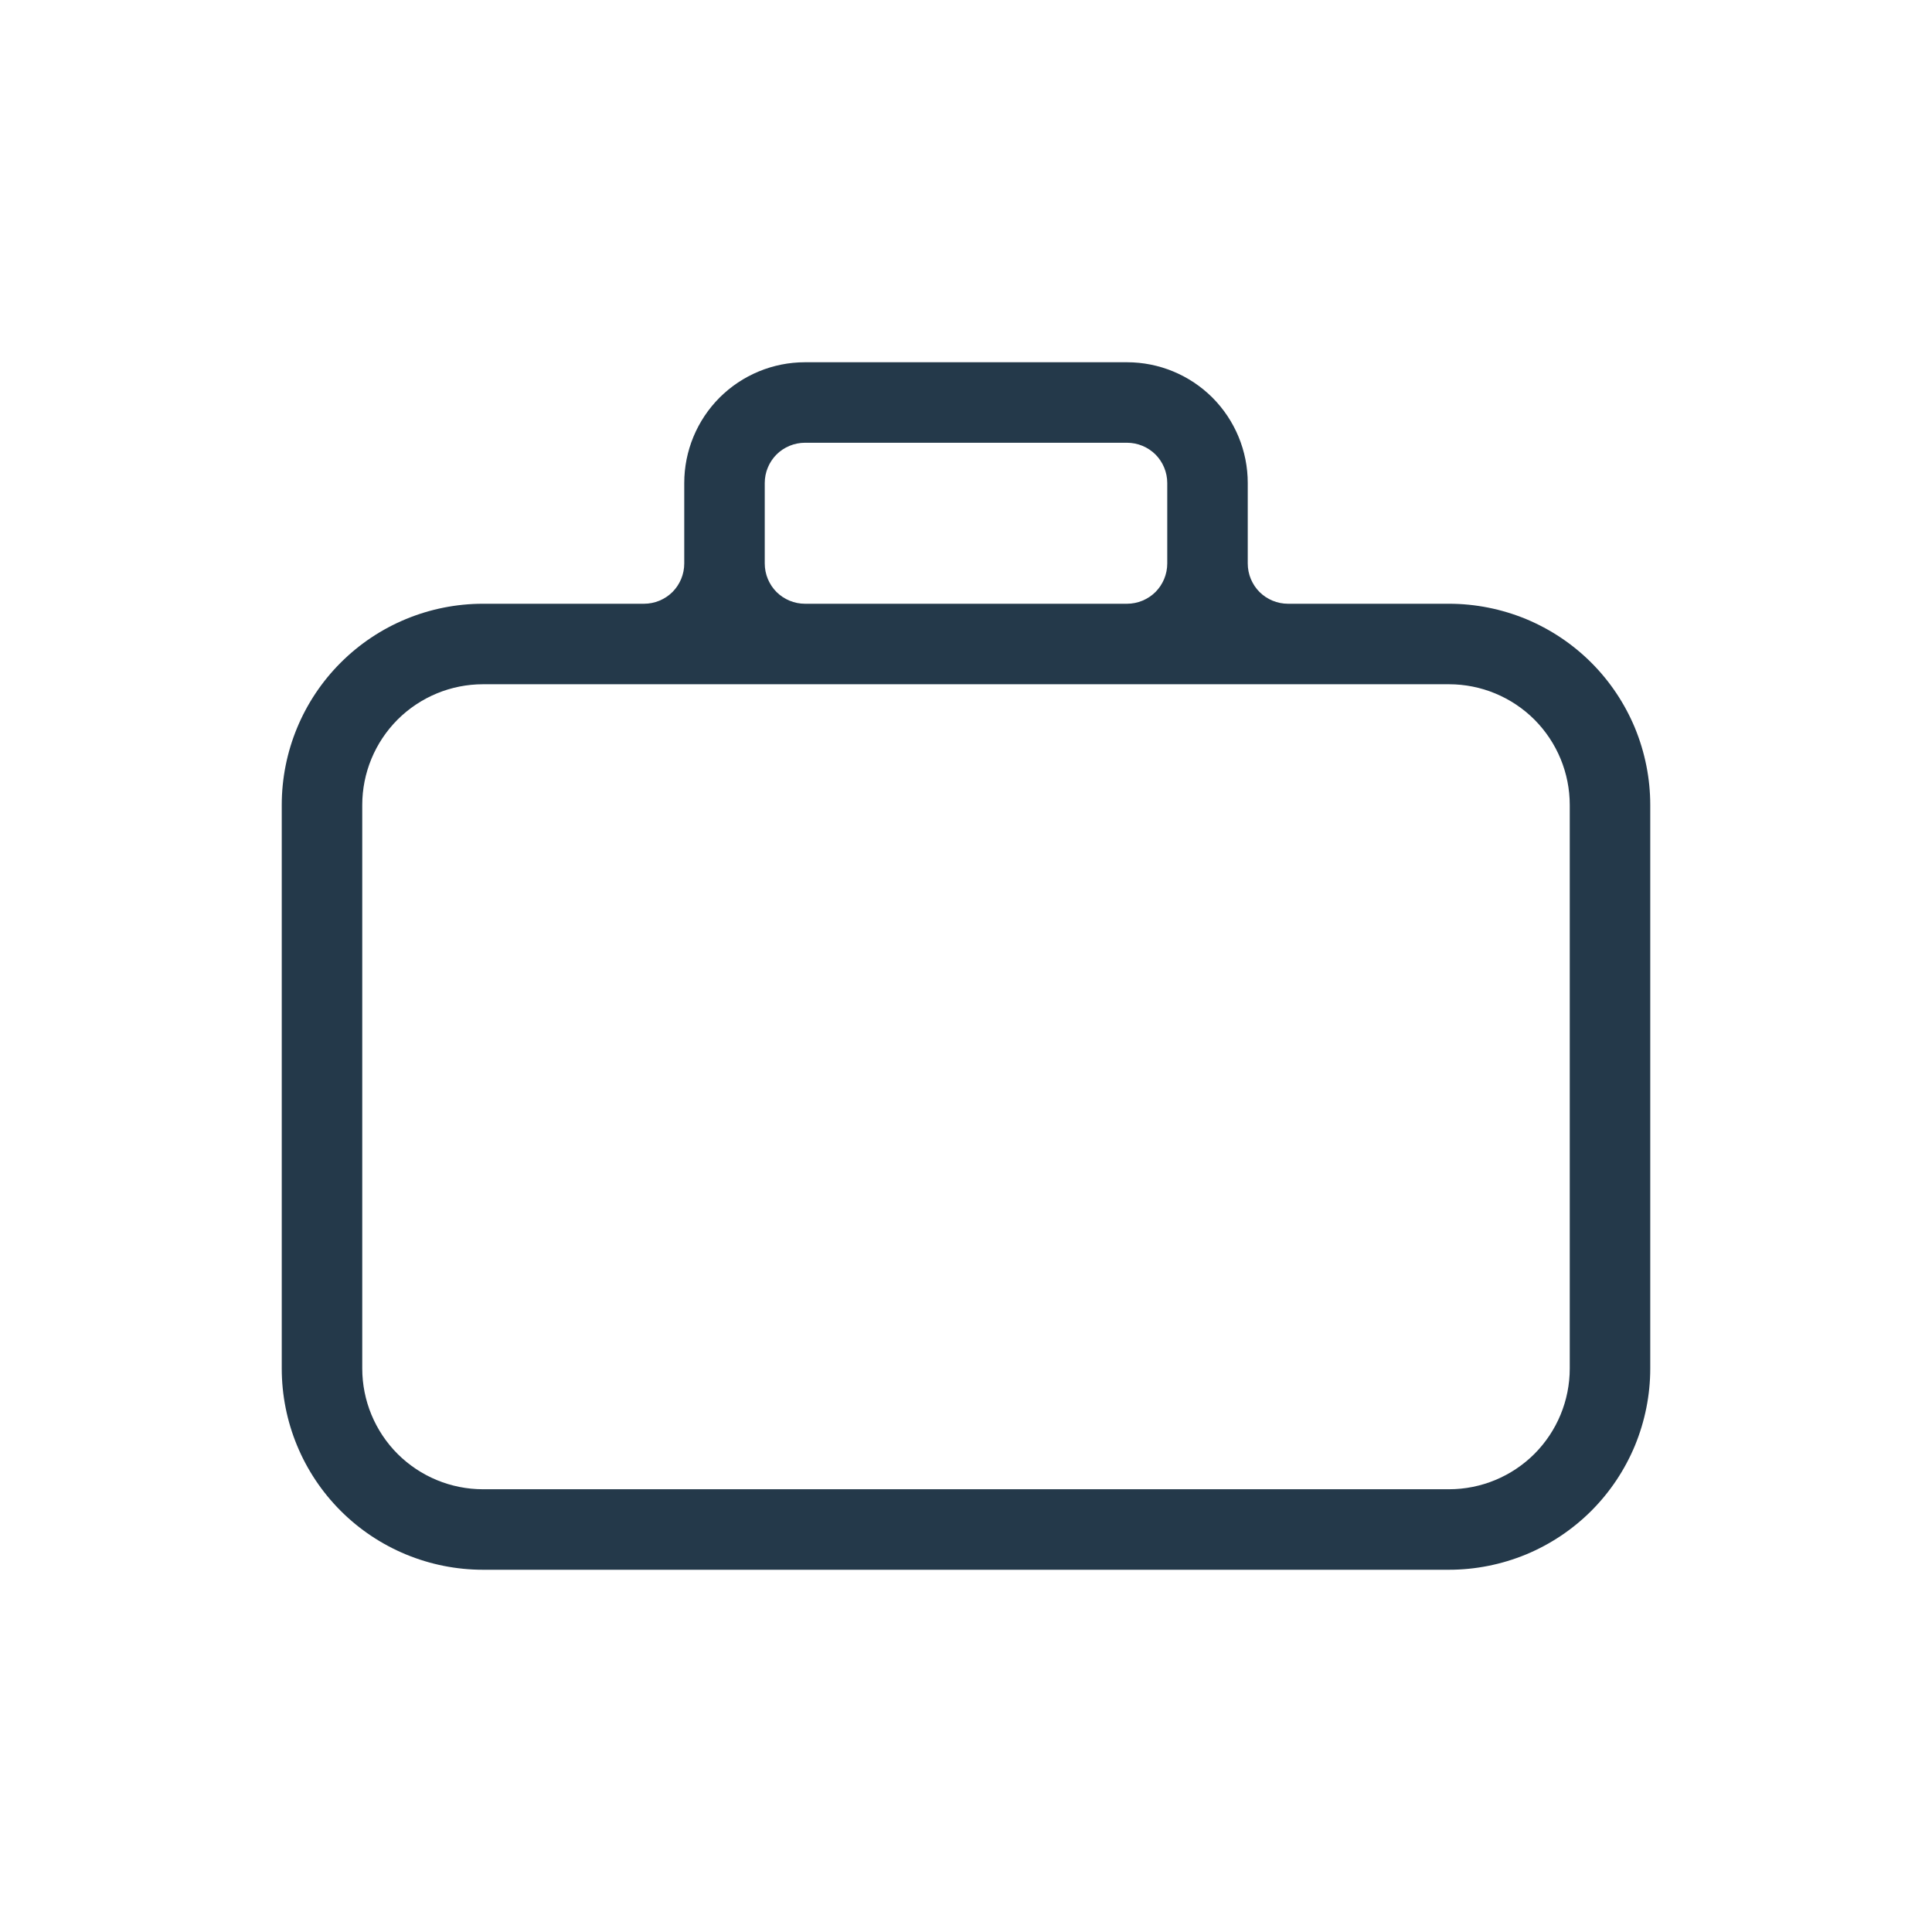 <svg width="24" height="24" viewBox="0 0 24 24" fill="none" xmlns="http://www.w3.org/2000/svg">
<path d="M18 7.5H16C15.867 7.5 15.74 7.447 15.646 7.354C15.553 7.26 15.5 7.133 15.5 7V6C15.5 5.602 15.342 5.221 15.061 4.939C14.779 4.658 14.398 4.5 14 4.5H10C9.602 4.5 9.221 4.658 8.939 4.939C8.658 5.221 8.5 5.602 8.5 6V7C8.5 7.133 8.447 7.26 8.354 7.354C8.26 7.447 8.133 7.5 8 7.5H6C5.337 7.5 4.701 7.763 4.232 8.232C3.763 8.701 3.5 9.337 3.5 10V17C3.5 17.663 3.763 18.299 4.232 18.768C4.701 19.237 5.337 19.5 6 19.5H18C18.328 19.5 18.653 19.435 18.957 19.31C19.26 19.184 19.536 19 19.768 18.768C20 18.536 20.184 18.26 20.31 17.957C20.435 17.653 20.5 17.328 20.5 17V10C20.5 9.672 20.435 9.347 20.31 9.043C20.184 8.74 20 8.464 19.768 8.232C19.536 8 19.26 7.816 18.957 7.69C18.653 7.565 18.328 7.5 18 7.5ZM9.5 6C9.5 5.867 9.553 5.74 9.646 5.646C9.74 5.553 9.867 5.5 10 5.5H14C14.133 5.5 14.26 5.553 14.354 5.646C14.447 5.74 14.5 5.867 14.5 6V7C14.5 7.133 14.447 7.26 14.354 7.354C14.26 7.447 14.133 7.5 14 7.5H10C9.867 7.5 9.74 7.447 9.646 7.354C9.553 7.26 9.5 7.133 9.5 7V6ZM19.5 17C19.5 17.398 19.342 17.779 19.061 18.061C18.779 18.342 18.398 18.5 18 18.5H6C5.602 18.5 5.221 18.342 4.939 18.061C4.658 17.779 4.5 17.398 4.5 17V10C4.5 9.602 4.658 9.221 4.939 8.939C5.221 8.658 5.602 8.5 6 8.5H18C18.398 8.5 18.779 8.658 19.061 8.939C19.342 9.221 19.5 9.602 19.5 10V17Z" fill="#24394A"/>
</svg>

